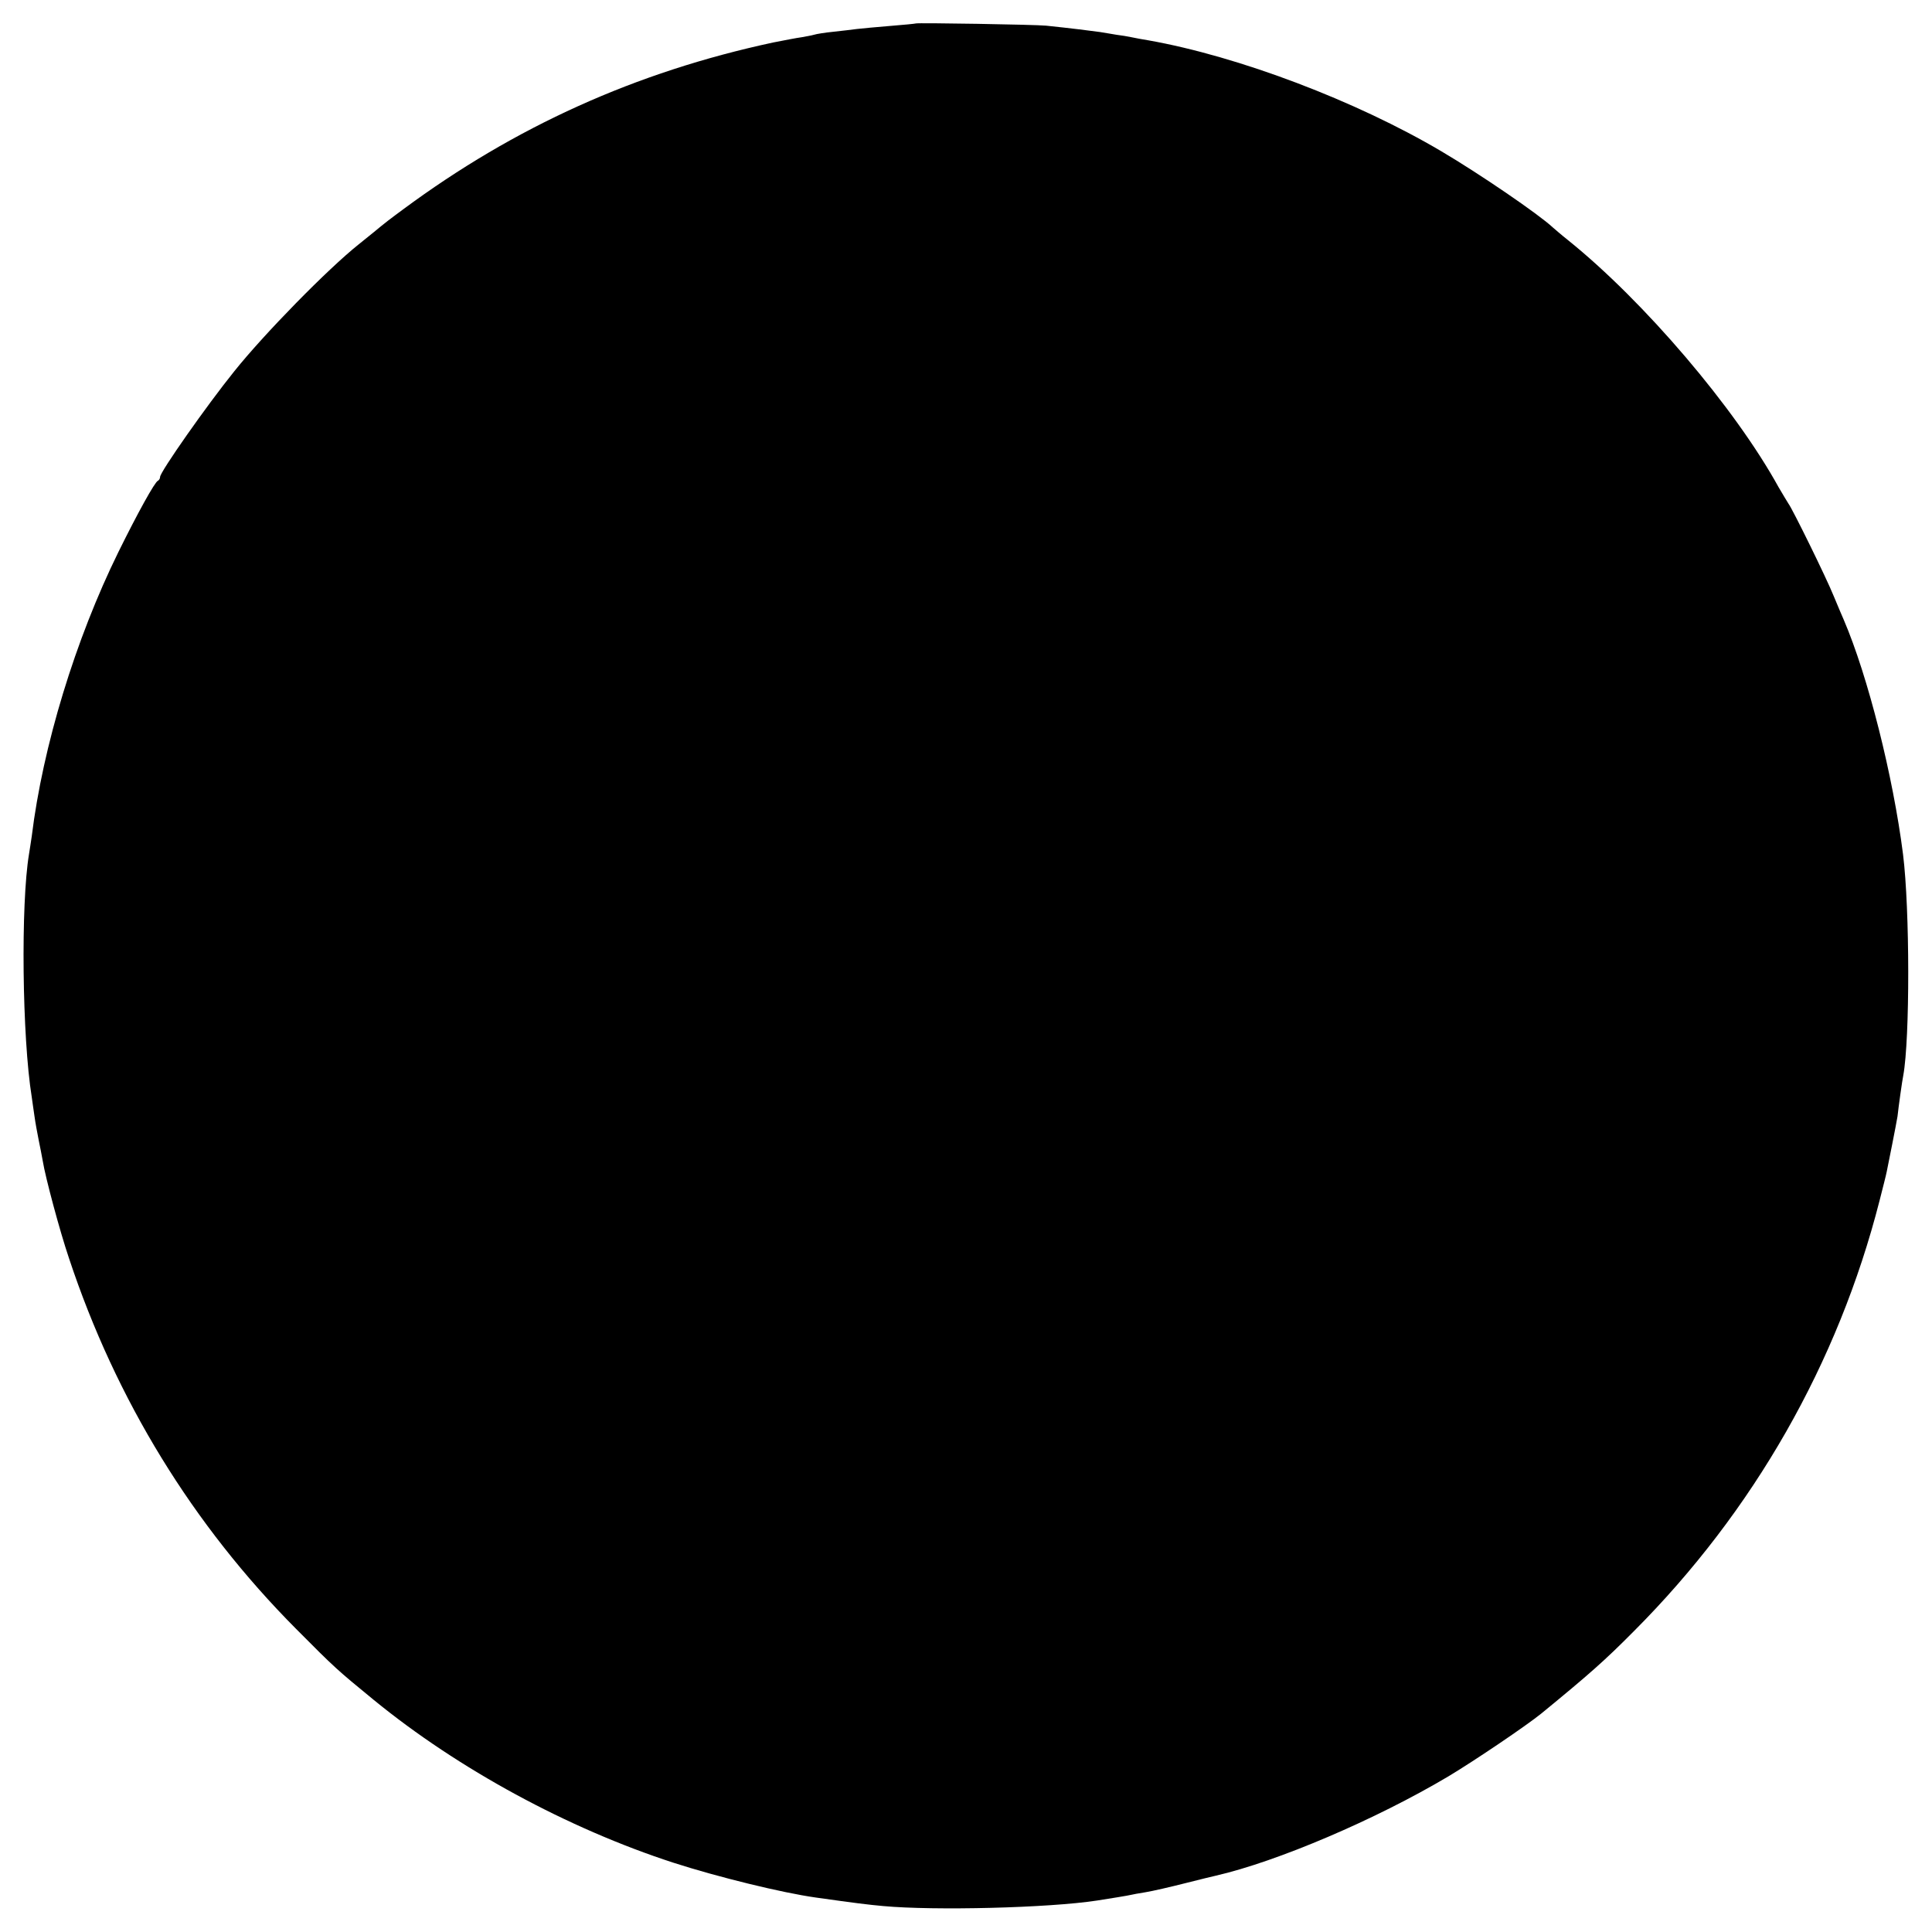 <?xml version="1.0" standalone="no"?>
<!DOCTYPE svg PUBLIC "-//W3C//DTD SVG 20010904//EN"
 "http://www.w3.org/TR/2001/REC-SVG-20010904/DTD/svg10.dtd">
<svg version="1.0" xmlns="http://www.w3.org/2000/svg"
 width="700pt" height="700pt" viewBox="0 0 700 700"
 preserveAspectRatio="xMidYMid meet">
<g transform="translate(0,700) scale(0.1,-0.1)"
fill="#000000" stroke="none">
<path d="M3318 6915 c-2 -1 -43 -5 -93 -9 -49 -4 -103 -9 -120 -11 -16 -2 -55
-7 -85 -10 -30 -3 -62 -8 -71 -11 -10 -3 -30 -6 -45 -9 -16 -2 -62 -11 -103
-19 -498 -107 -936 -305 -1341 -605 -41 -30 -77 -58 -80 -61 -3 -3 -39 -32
-80 -65 -113 -90 -343 -325 -451 -460 -100 -124 -269 -365 -269 -383 0 -6 -4
-12 -8 -14 -11 -4 -74 -118 -143 -258 -156 -317 -274 -704 -314 -1030 -3 -19
-7 -48 -10 -65 -30 -180 -25 -663 10 -880 2 -16 7 -48 10 -70 3 -22 10 -60 15
-85 5 -25 12 -59 15 -77 9 -57 62 -255 95 -352 170 -513 449 -967 823 -1343
141 -142 148 -148 281 -257 307 -251 704 -466 1086 -590 161 -52 394 -109 515
-126 149 -21 190 -26 245 -31 185 -17 598 -7 775 20 38 6 114 18 125 21 3 1
25 5 50 9 25 4 90 19 145 33 55 14 105 26 110 27 222 51 579 203 843 360 95
57 283 184 337 228 172 141 229 191 335 298 434 435 740 972 890 1560 12 47
24 94 26 105 2 11 11 56 20 100 9 44 17 89 19 100 4 37 17 130 21 149 24 131
24 601 -1 801 -36 283 -127 645 -215 850 -5 11 -21 49 -36 85 -27 67 -150 317
-164 335 -4 6 -20 33 -36 60 -158 287 -488 674 -763 895 -24 19 -48 40 -55 46
-50 47 -265 194 -404 276 -308 182 -734 344 -1062 402 -19 3 -46 8 -60 11 -14
3 -38 7 -55 9 -16 3 -43 7 -60 10 -28 4 -108 14 -195 23 -40 4 -468 11 -472 8z"/>
</g>
</svg>

